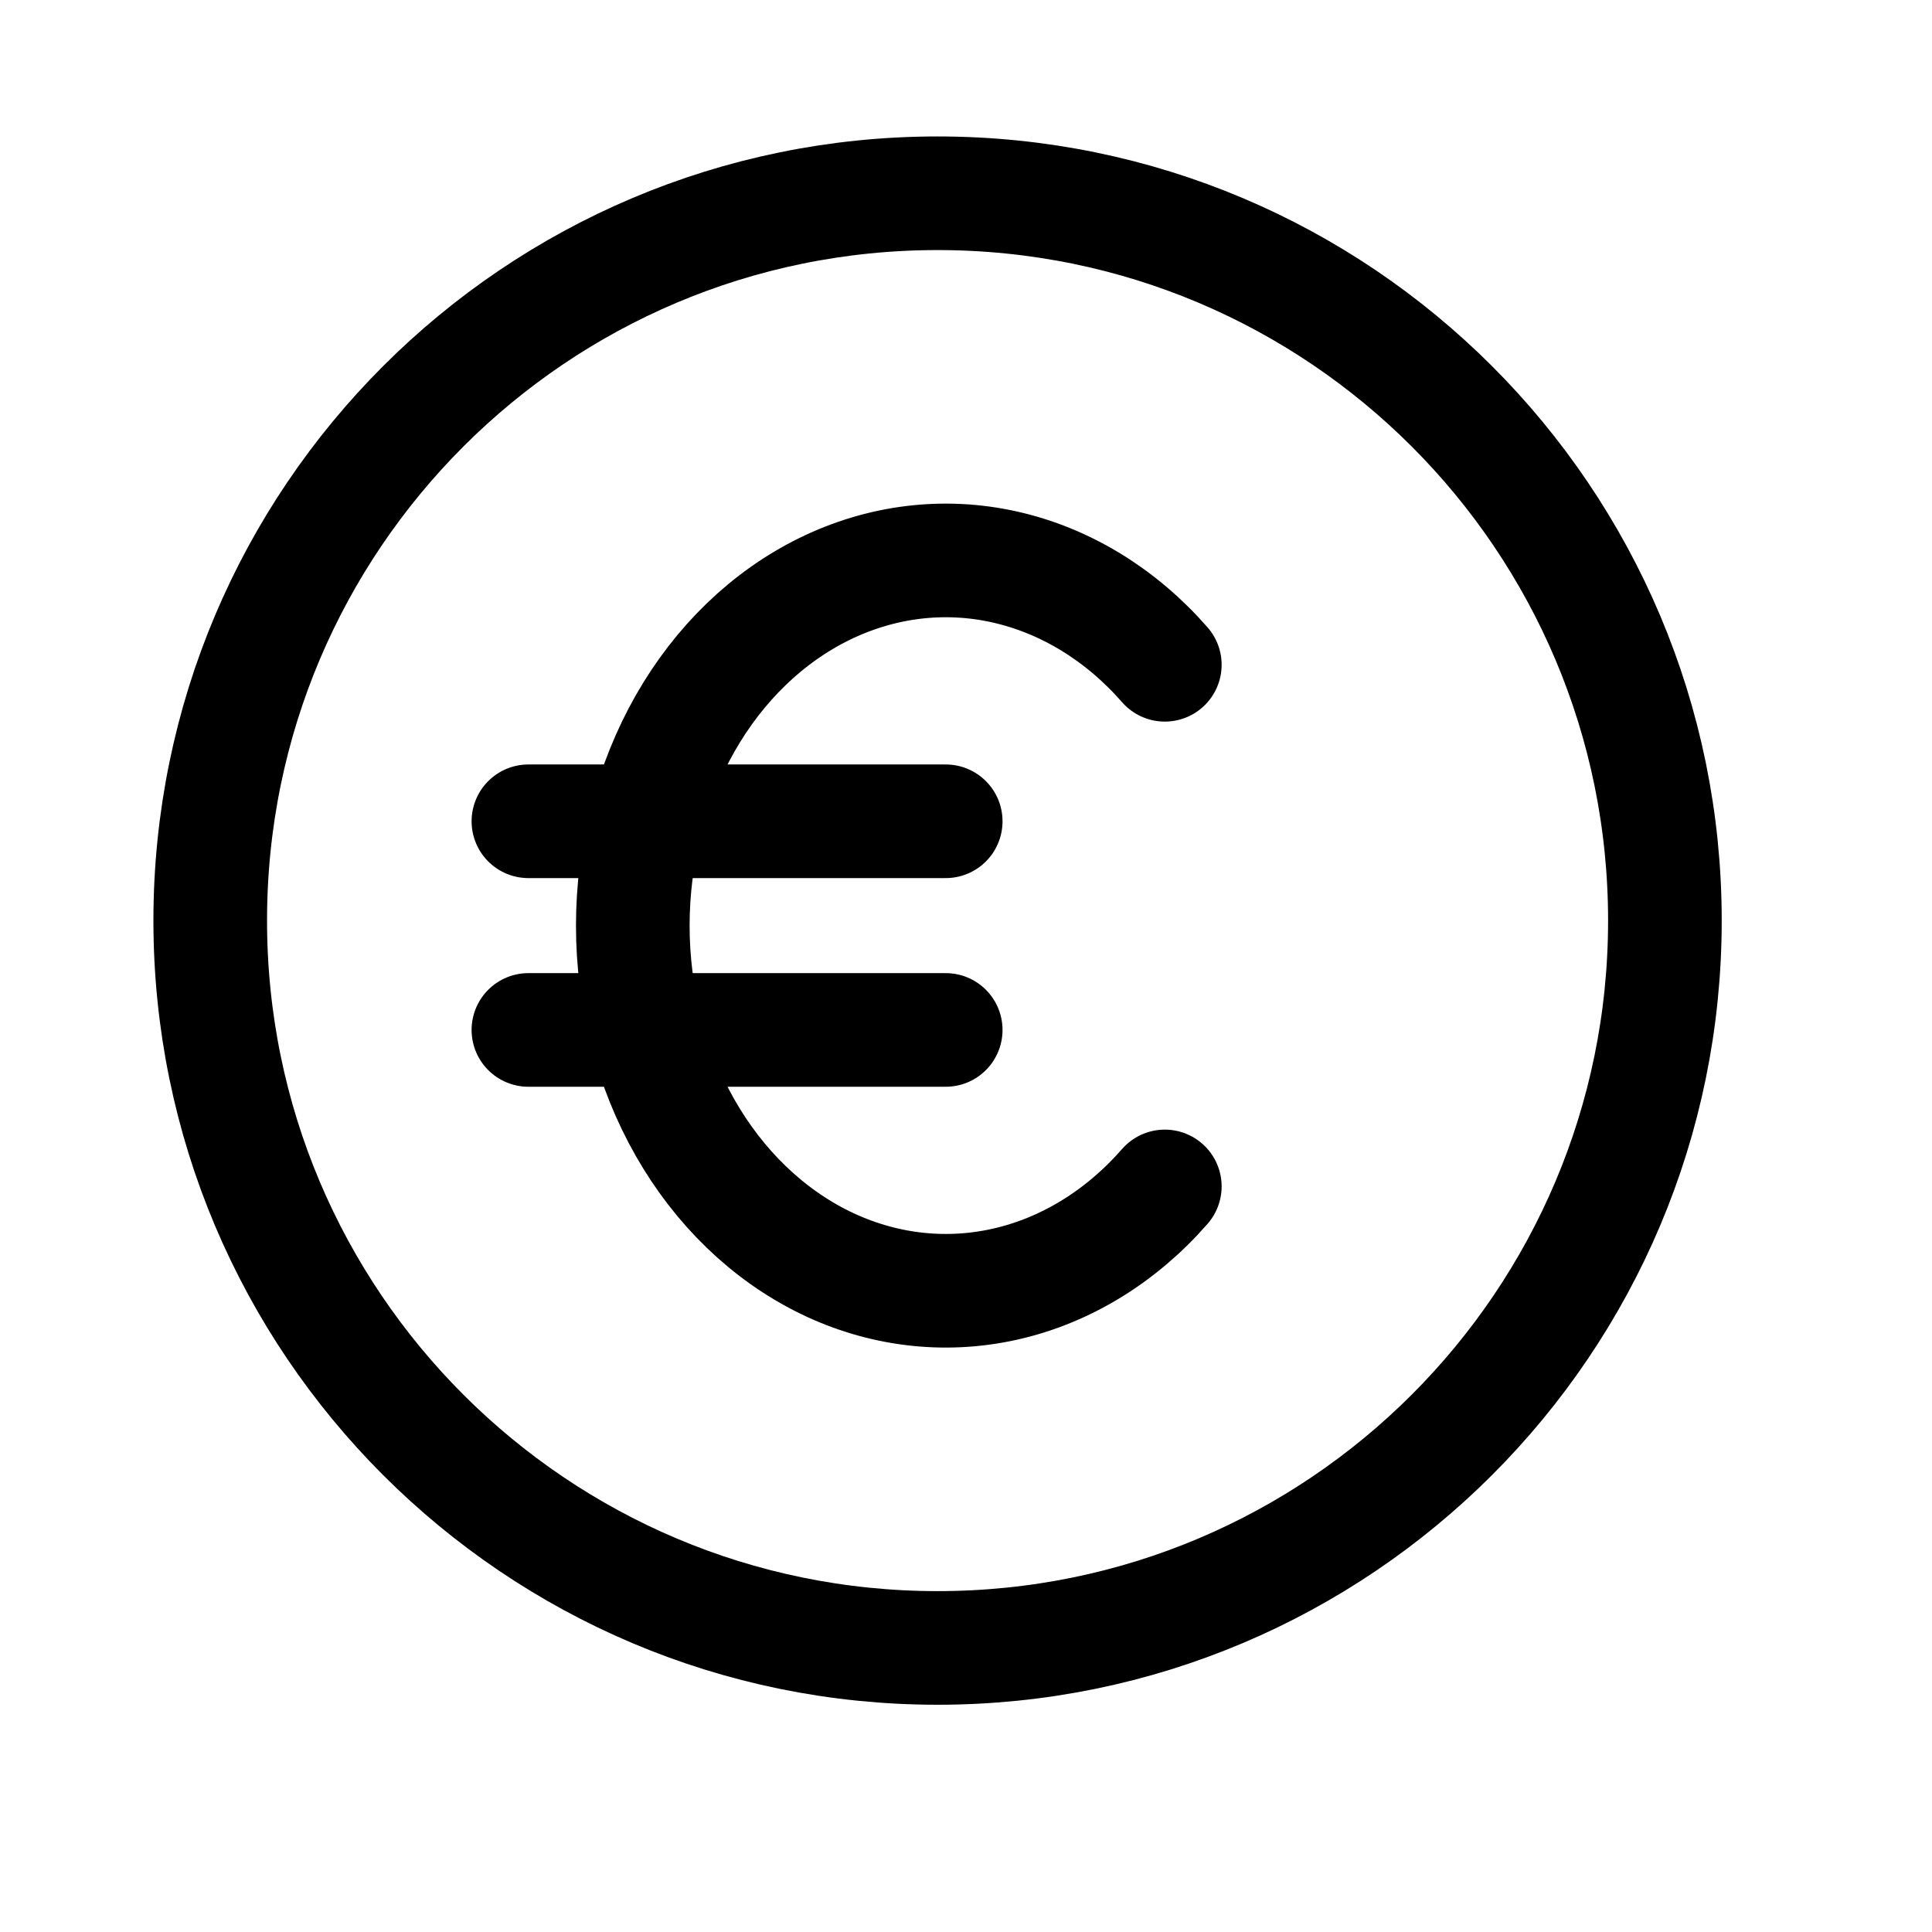 <!-- Generated by IcoMoon.io -->
<svg version="1.1" xmlns="http://www.w3.org/2000/svg" width="32" height="32" viewBox="0 0 32 32">
<path fill="none" stroke-linejoin="round" stroke-linecap="round" stroke-miterlimit="4" stroke-width="1.882" stroke="#000" d="M19.293 11.011c-0.729-0.834-1.653-1.397-2.656-1.621s-2.040-0.096-2.981 0.365c-0.941 0.461-1.745 1.237-2.309 2.229s-0.866 2.156-0.866 3.347c0 1.191 0.301 2.355 0.866 3.347s1.368 1.767 2.309 2.229c0.941 0.461 1.978 0.588 2.981 0.365s1.927-0.787 2.656-1.621M15.664 13.603h-6.912M8.752 17.059h6.912M27.576 15.248c0 6.653-5.394 12.047-12.047 12.047s-12.047-5.394-12.047-12.047 5.394-12.047 12.047-12.047c6.653 0 12.047 5.394 12.047 12.047z"></path>
</svg>
